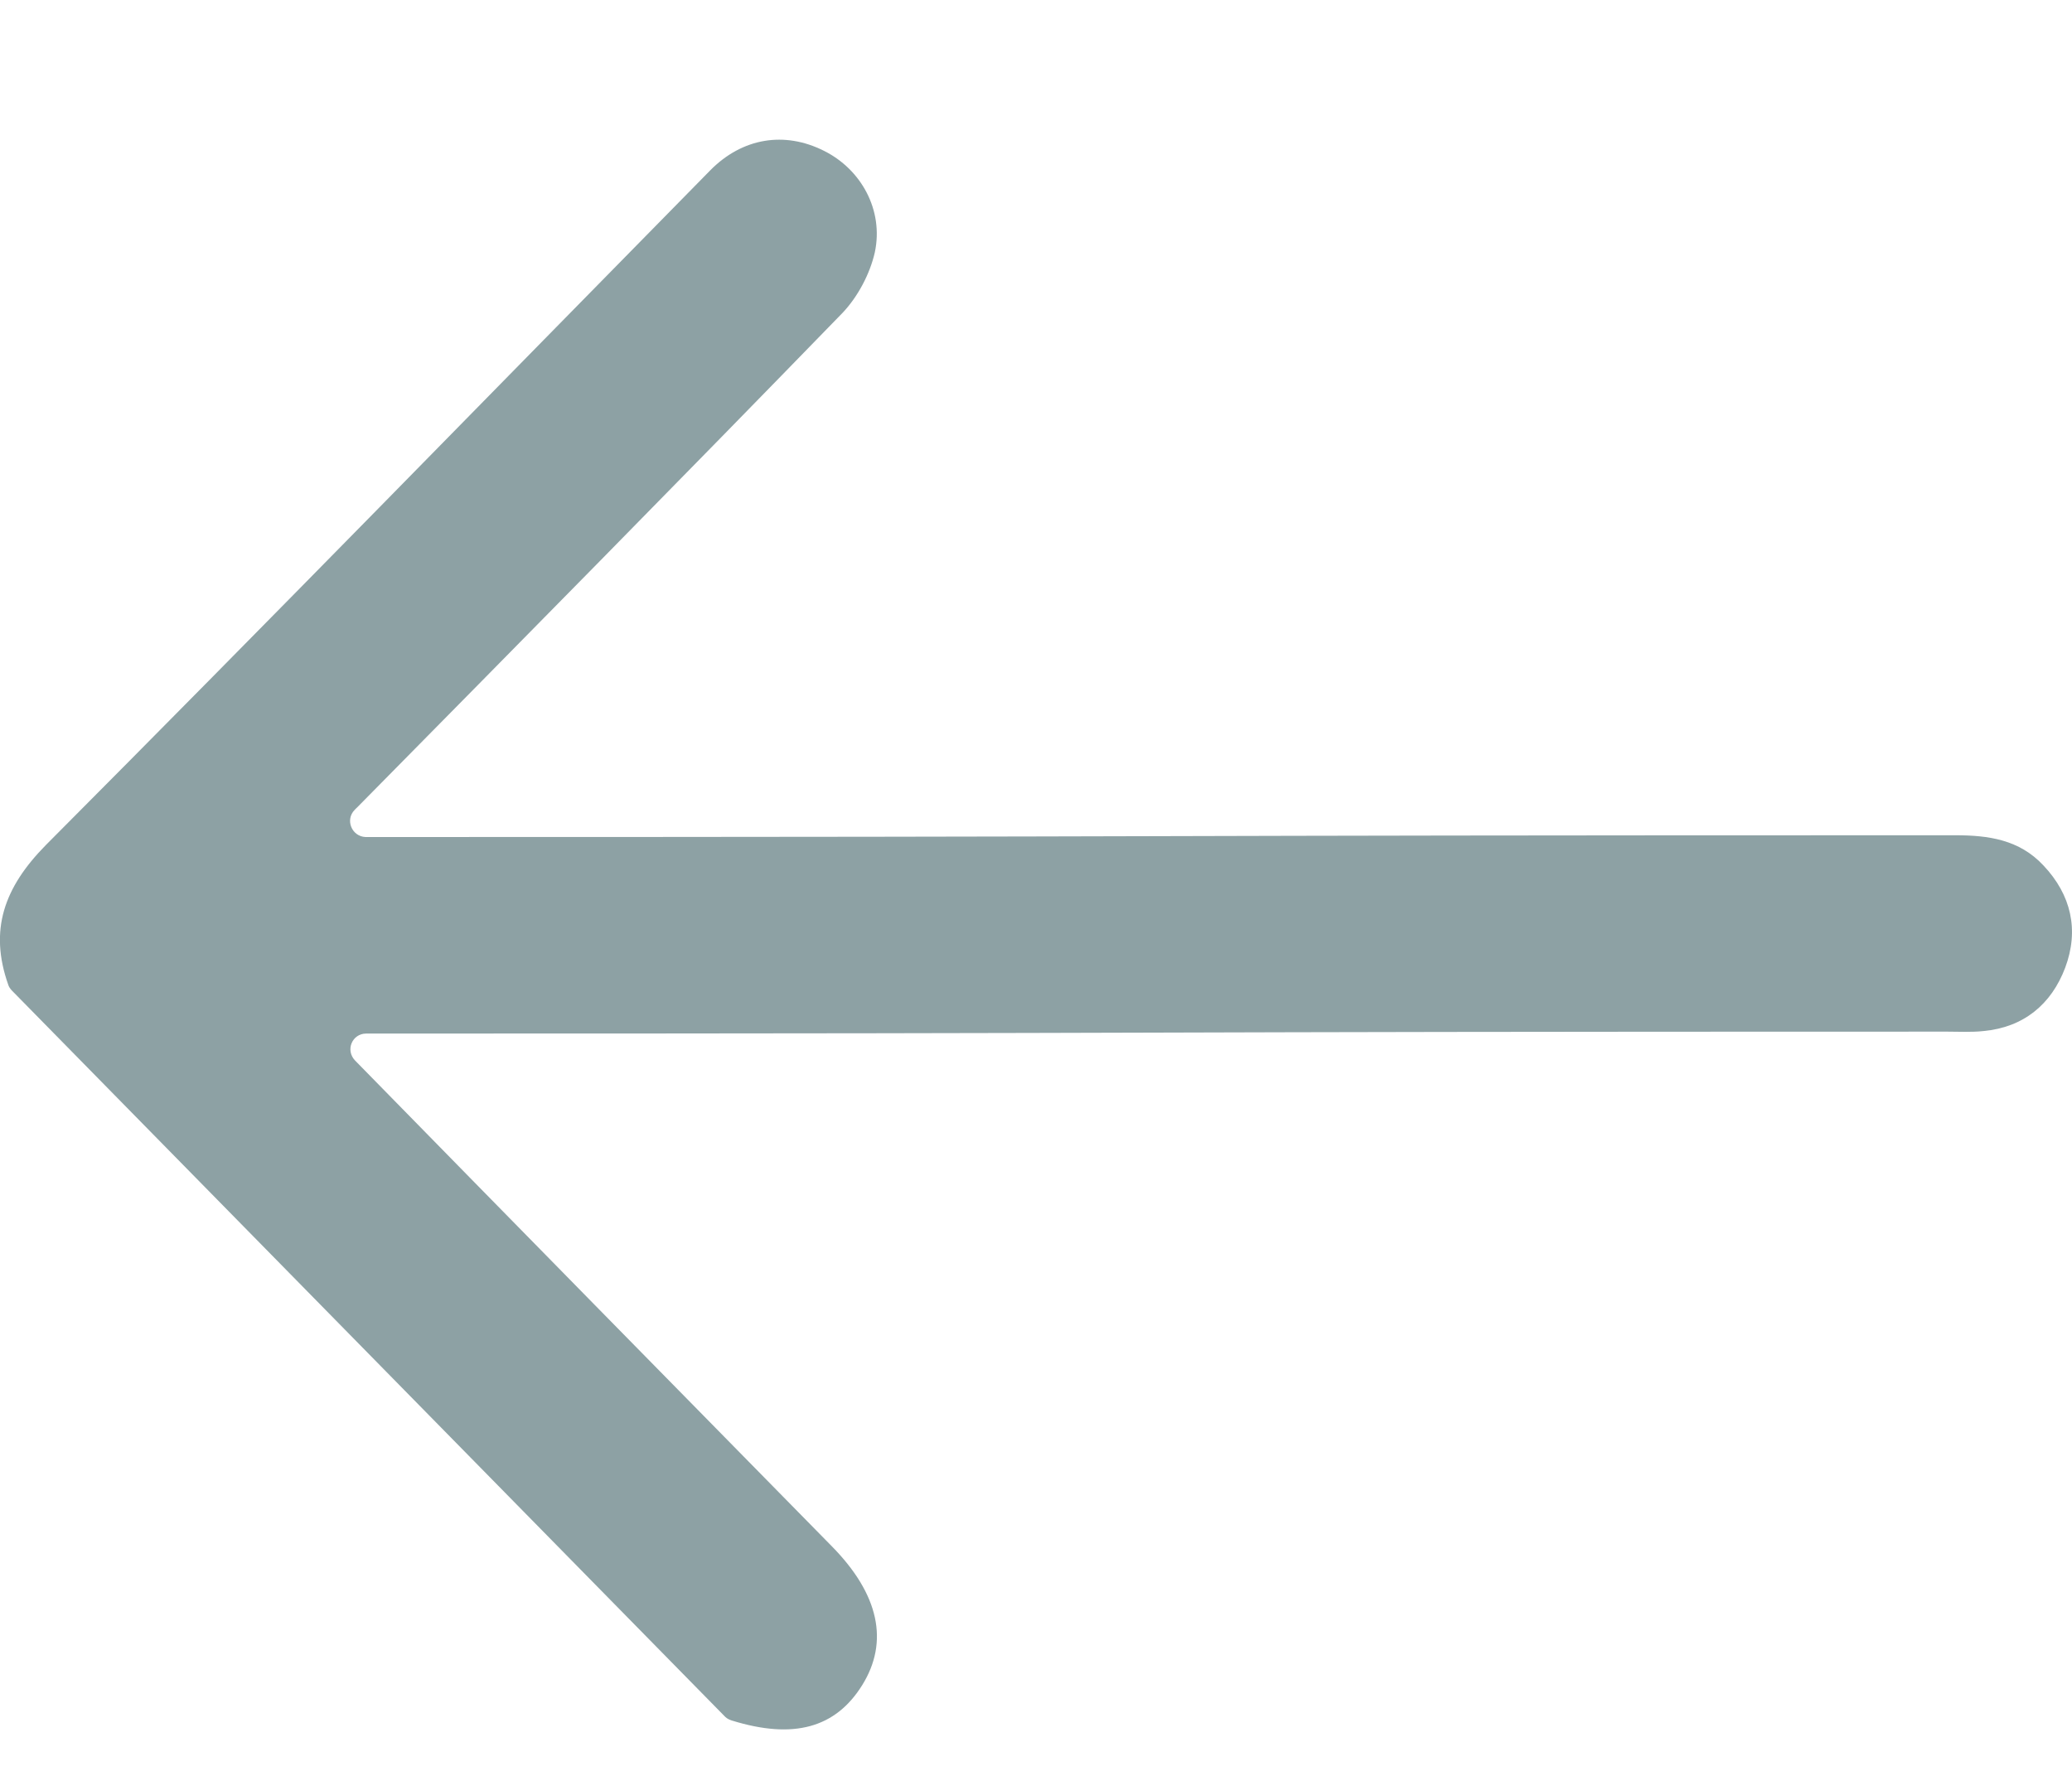 <svg width="14" height="12" viewBox="0 0 14 12" fill="none" xmlns="http://www.w3.org/2000/svg">
<path d="M0.08 6.693C0.068 6.68 0.06 6.668 0.056 6.655C-0.075 6.285 0.027 5.997 0.31 5.71C1.815 4.199 3.304 2.671 4.798 1.152C5.015 0.931 5.301 0.885 5.567 1.019C5.817 1.143 5.972 1.418 5.911 1.705C5.878 1.851 5.796 2.005 5.694 2.113C4.606 3.233 3.509 4.345 2.413 5.456C2.408 5.46 2.4 5.469 2.396 5.473C2.331 5.539 2.376 5.652 2.47 5.656C2.478 5.656 2.49 5.656 2.498 5.656C8.627 5.656 7.077 5.644 13.21 5.644C13.435 5.644 13.644 5.673 13.807 5.848C13.995 6.047 14.049 6.285 13.954 6.539C13.86 6.788 13.672 6.942 13.402 6.967C13.32 6.976 13.239 6.971 13.157 6.971C7.048 6.971 8.619 6.984 2.507 6.984C2.494 6.984 2.482 6.984 2.474 6.984C2.38 6.984 2.331 7.096 2.4 7.167C3.472 8.262 4.548 9.357 5.62 10.448C5.939 10.772 6.009 11.093 5.825 11.388C5.645 11.676 5.362 11.755 4.945 11.626C4.929 11.621 4.912 11.613 4.9 11.601L0.08 6.693Z" fill="#416267" fill-opacity="0.6"/>
</svg>
